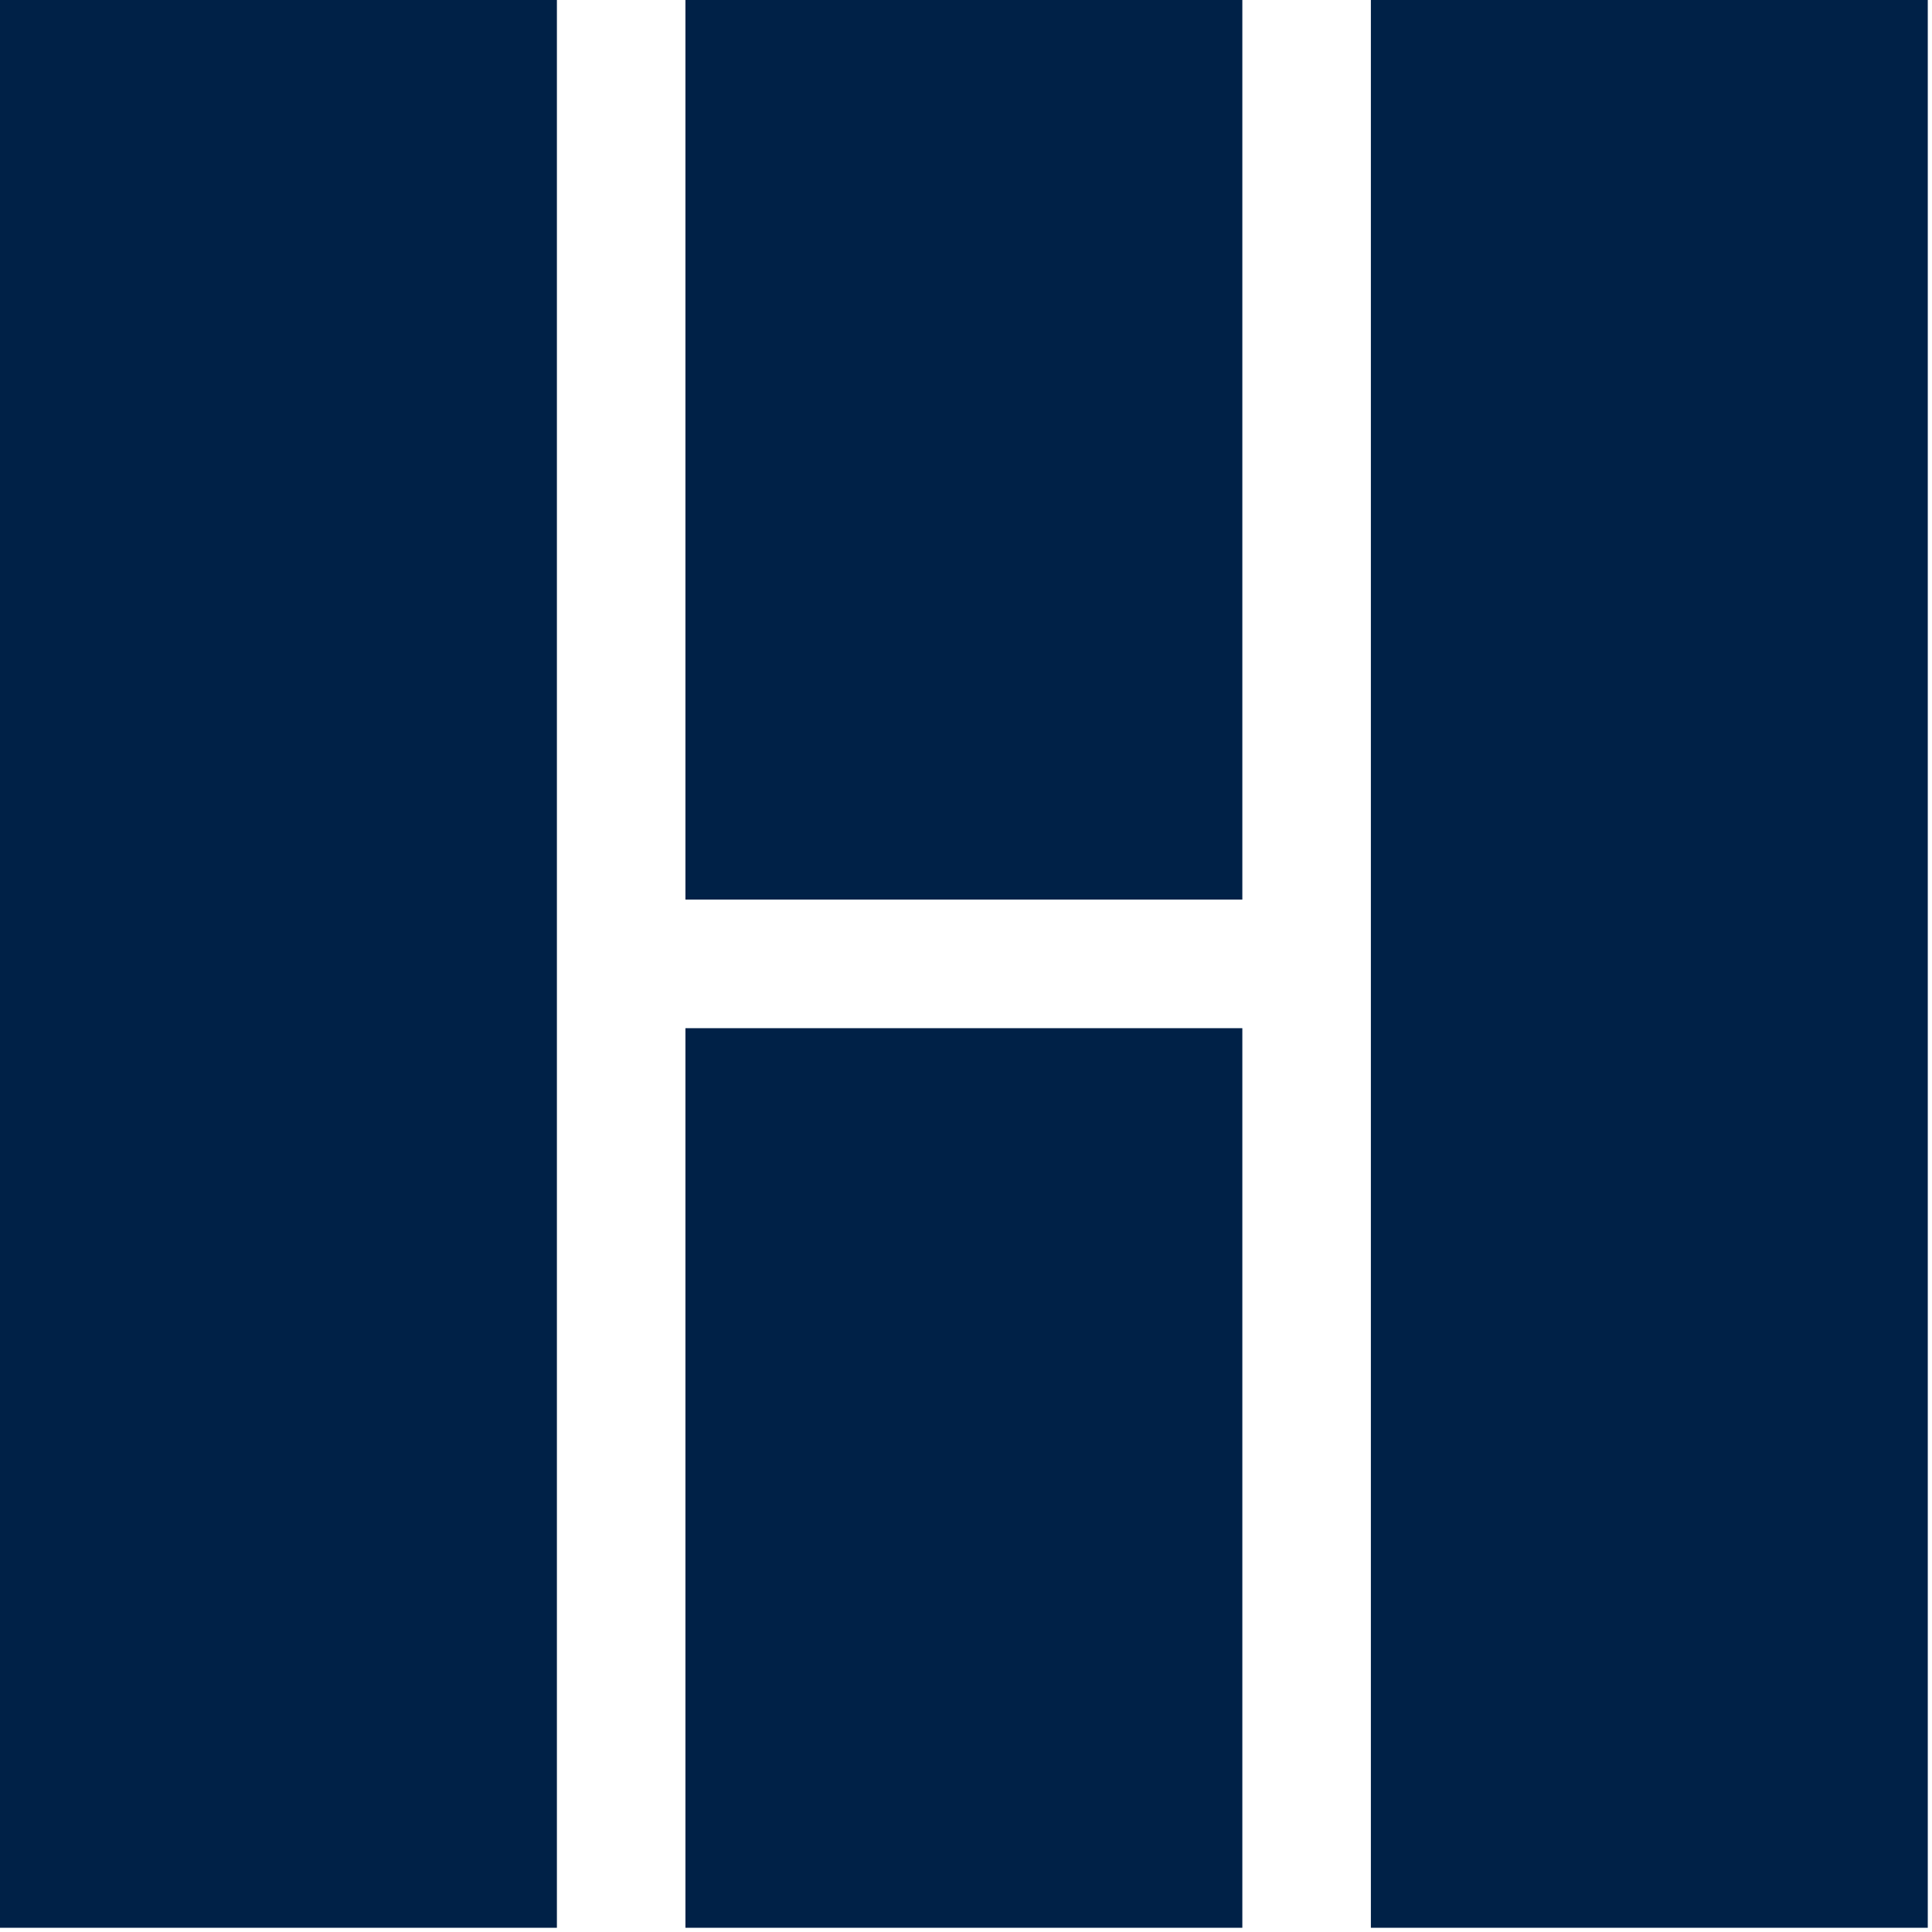 <svg xmlns="http://www.w3.org/2000/svg" width="32" height="32"><g class="heum-logo__svg" fill="#002147"><path d="M11.353 14.9h9.224V0h-9.224zM0 31.93h9.224V0H0zM22.706 31.93h9.224V0h-9.224zM11.353 31.93h9.224v-14.9h-9.224z"></path></g></svg>